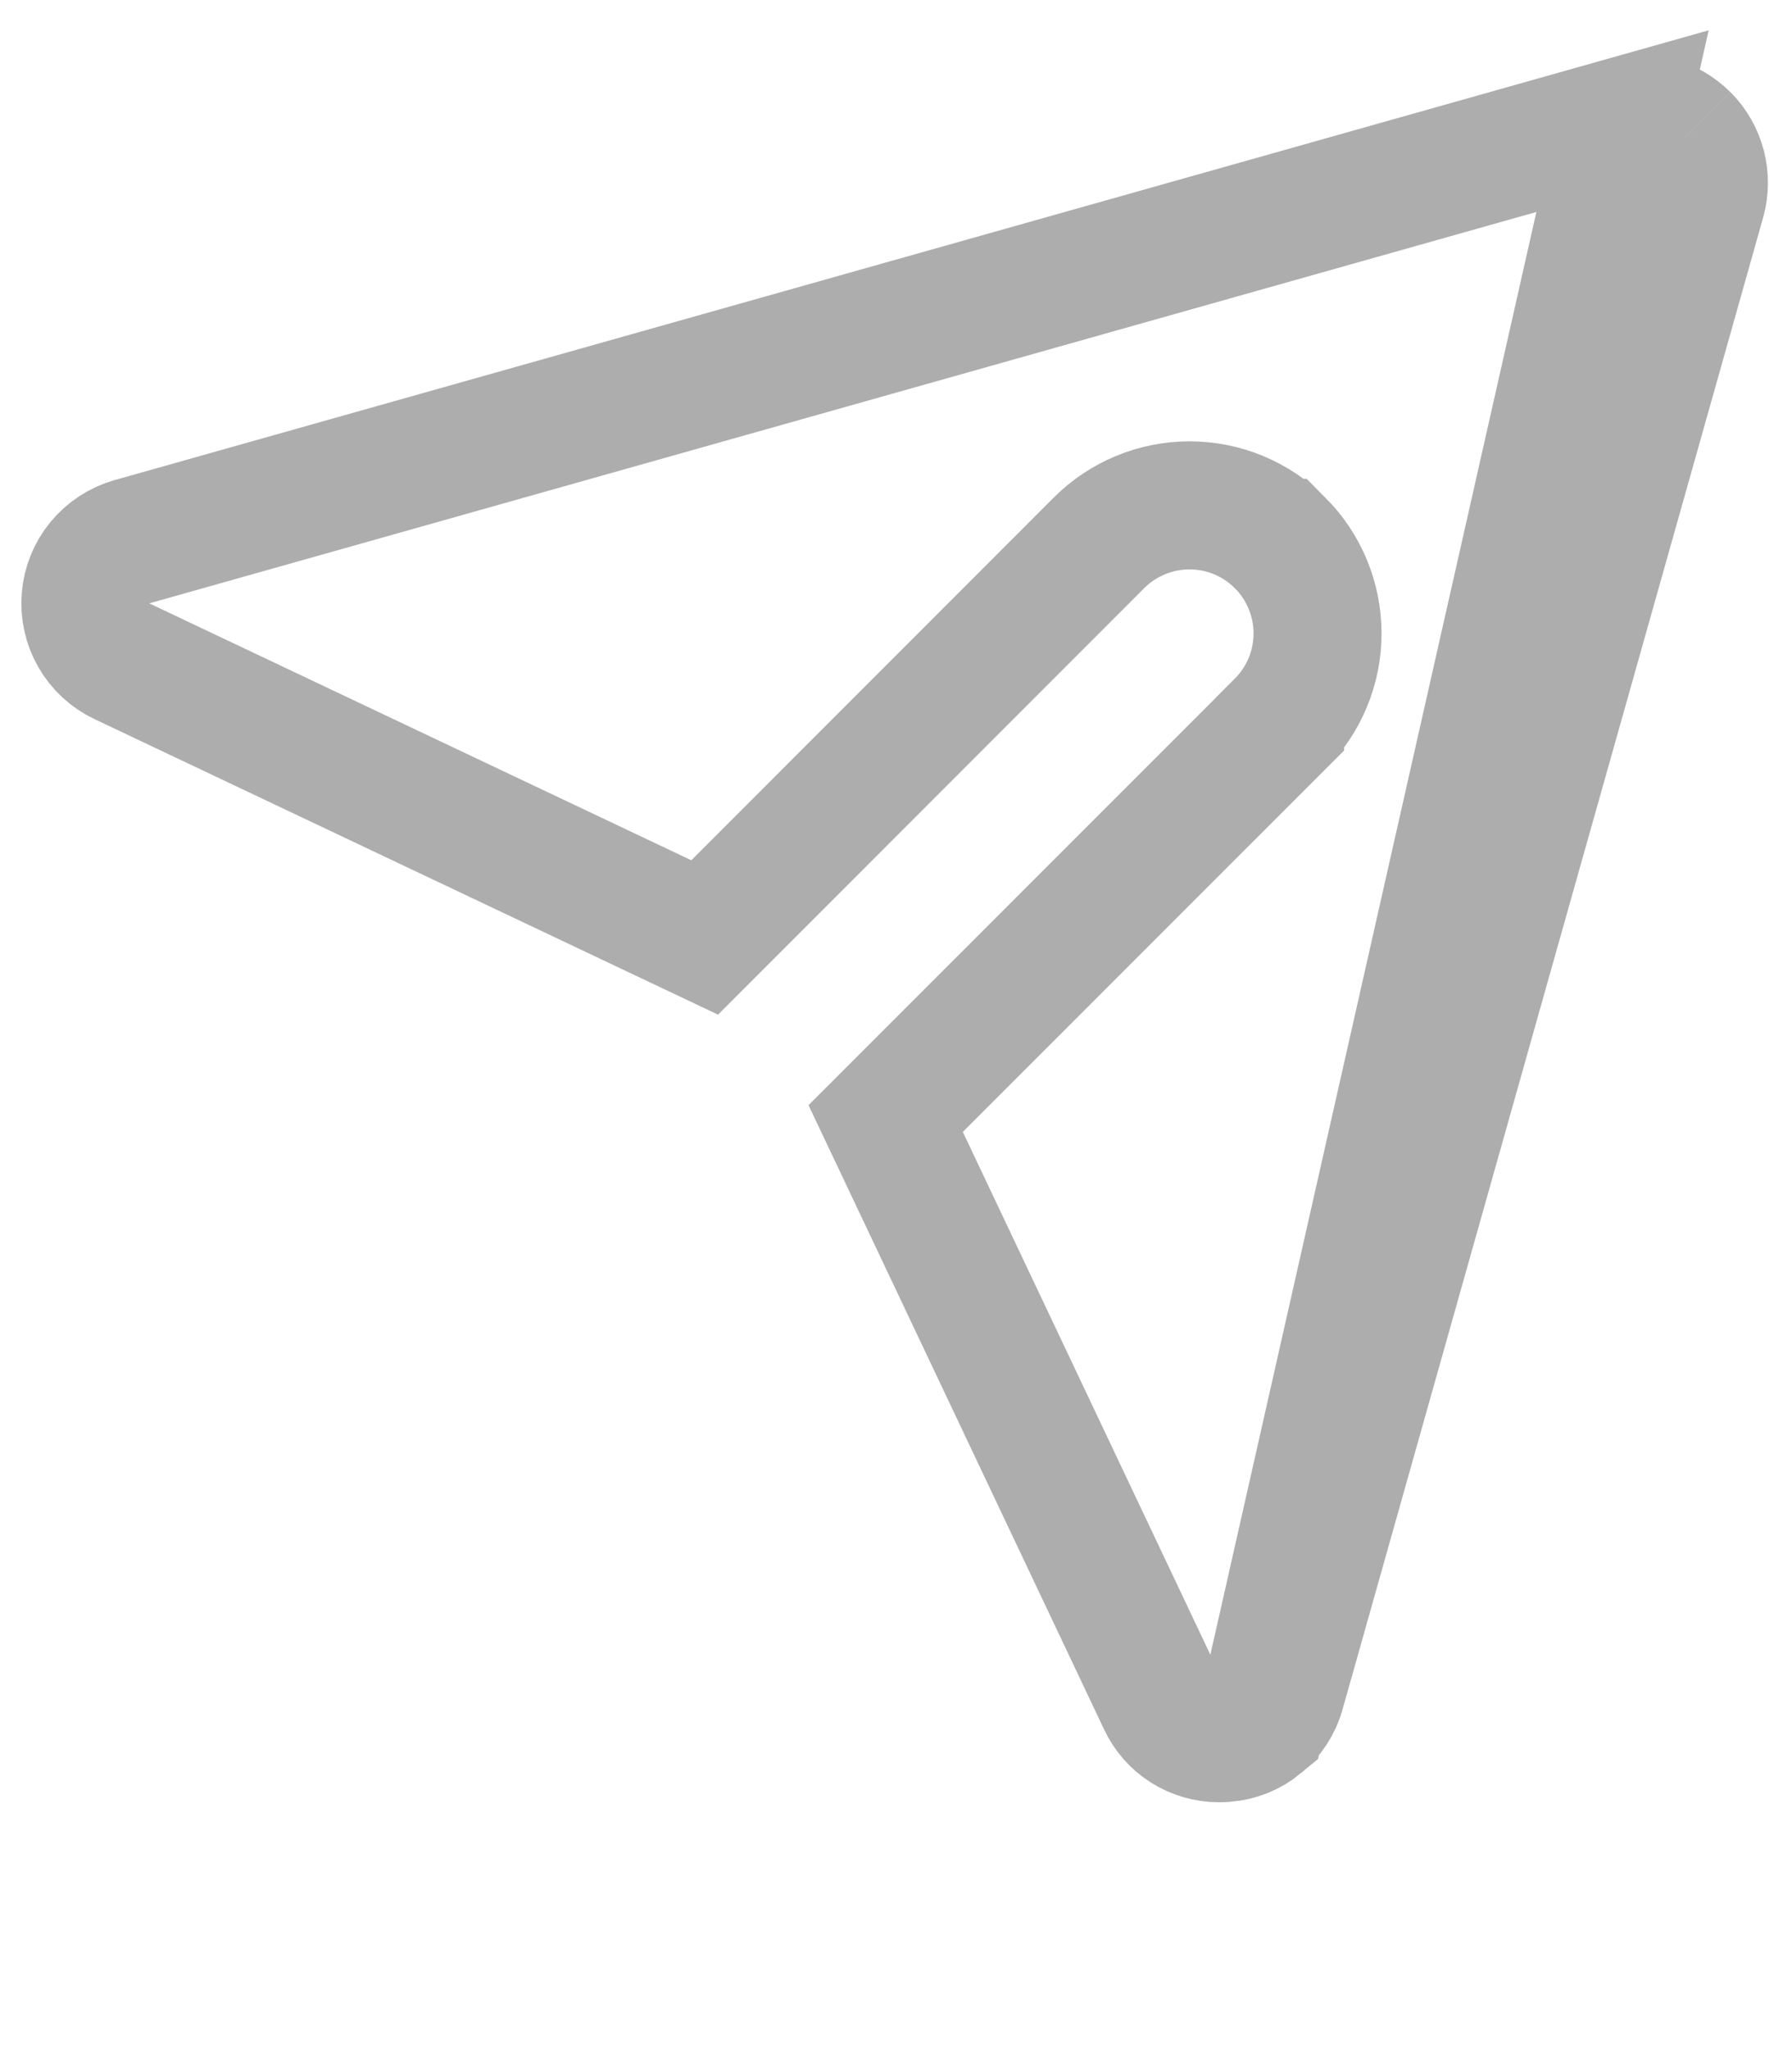 <?xml version="1.0" encoding="UTF-8"?>
<svg width="21px" height="24px" viewBox="0 0 21 24" version="1.1" xmlns="http://www.w3.org/2000/svg" xmlns:xlink="http://www.w3.org/1999/xlink">
    <title>Icons 1</title>
    <g id="Page-1" stroke="none" stroke-width="1" fill="none" fill-rule="evenodd">
        <g id="Icons-1" transform="translate(1, 1)" stroke="#ADADAD" stroke-width="1.5">
            <path d="M18.748,0.61 C18.654,0.516 18.537,0.448 18.408,0.415 C18.279,0.381 18.143,0.382 18.014,0.419 M18.748,0.61 L18.014,0.419 M18.749,0.61 C18.843,0.704 18.91,0.822 18.944,0.951 C18.977,1.08 18.976,1.216 18.94,1.344 L14.013,18.812 L14.012,18.816 M18.749,0.61 L14.012,18.816 M18.014,0.419 L0.546,5.345 L0.546,5.345 C0.399,5.387 0.269,5.472 0.171,5.59 L0.171,5.59 C0.074,5.708 0.015,5.852 0.003,6.004 C-0.01,6.157 0.024,6.309 0.1,6.441 L0.1,6.441 C0.176,6.574 0.291,6.68 0.429,6.745 L0.429,6.745 L7.258,9.98 L11.879,5.358 L11.879,5.358 C12.16,5.077 12.542,4.919 12.94,4.919 C13.338,4.919 13.719,5.077 14,5.358 L14.001,5.358 C14.282,5.64 14.44,6.021 14.44,6.419 C14.44,6.817 14.282,7.198 14.001,7.479 L14.001,7.48 L9.379,12.101 L12.614,18.93 L12.616,18.934 C12.675,19.061 12.769,19.169 12.888,19.244 L12.888,19.244 C13.007,19.319 13.144,19.359 13.285,19.359 L13.287,19.359 C13.309,19.359 13.332,19.358 13.355,19.356 L13.359,19.356 C13.509,19.344 13.653,19.286 13.77,19.189 L18.014,0.419 Z M14.012,18.816 C13.972,18.962 13.887,19.093 13.77,19.189 L14.012,18.816 Z" id="Shape"></path>
        </g>
    </g>
</svg>
